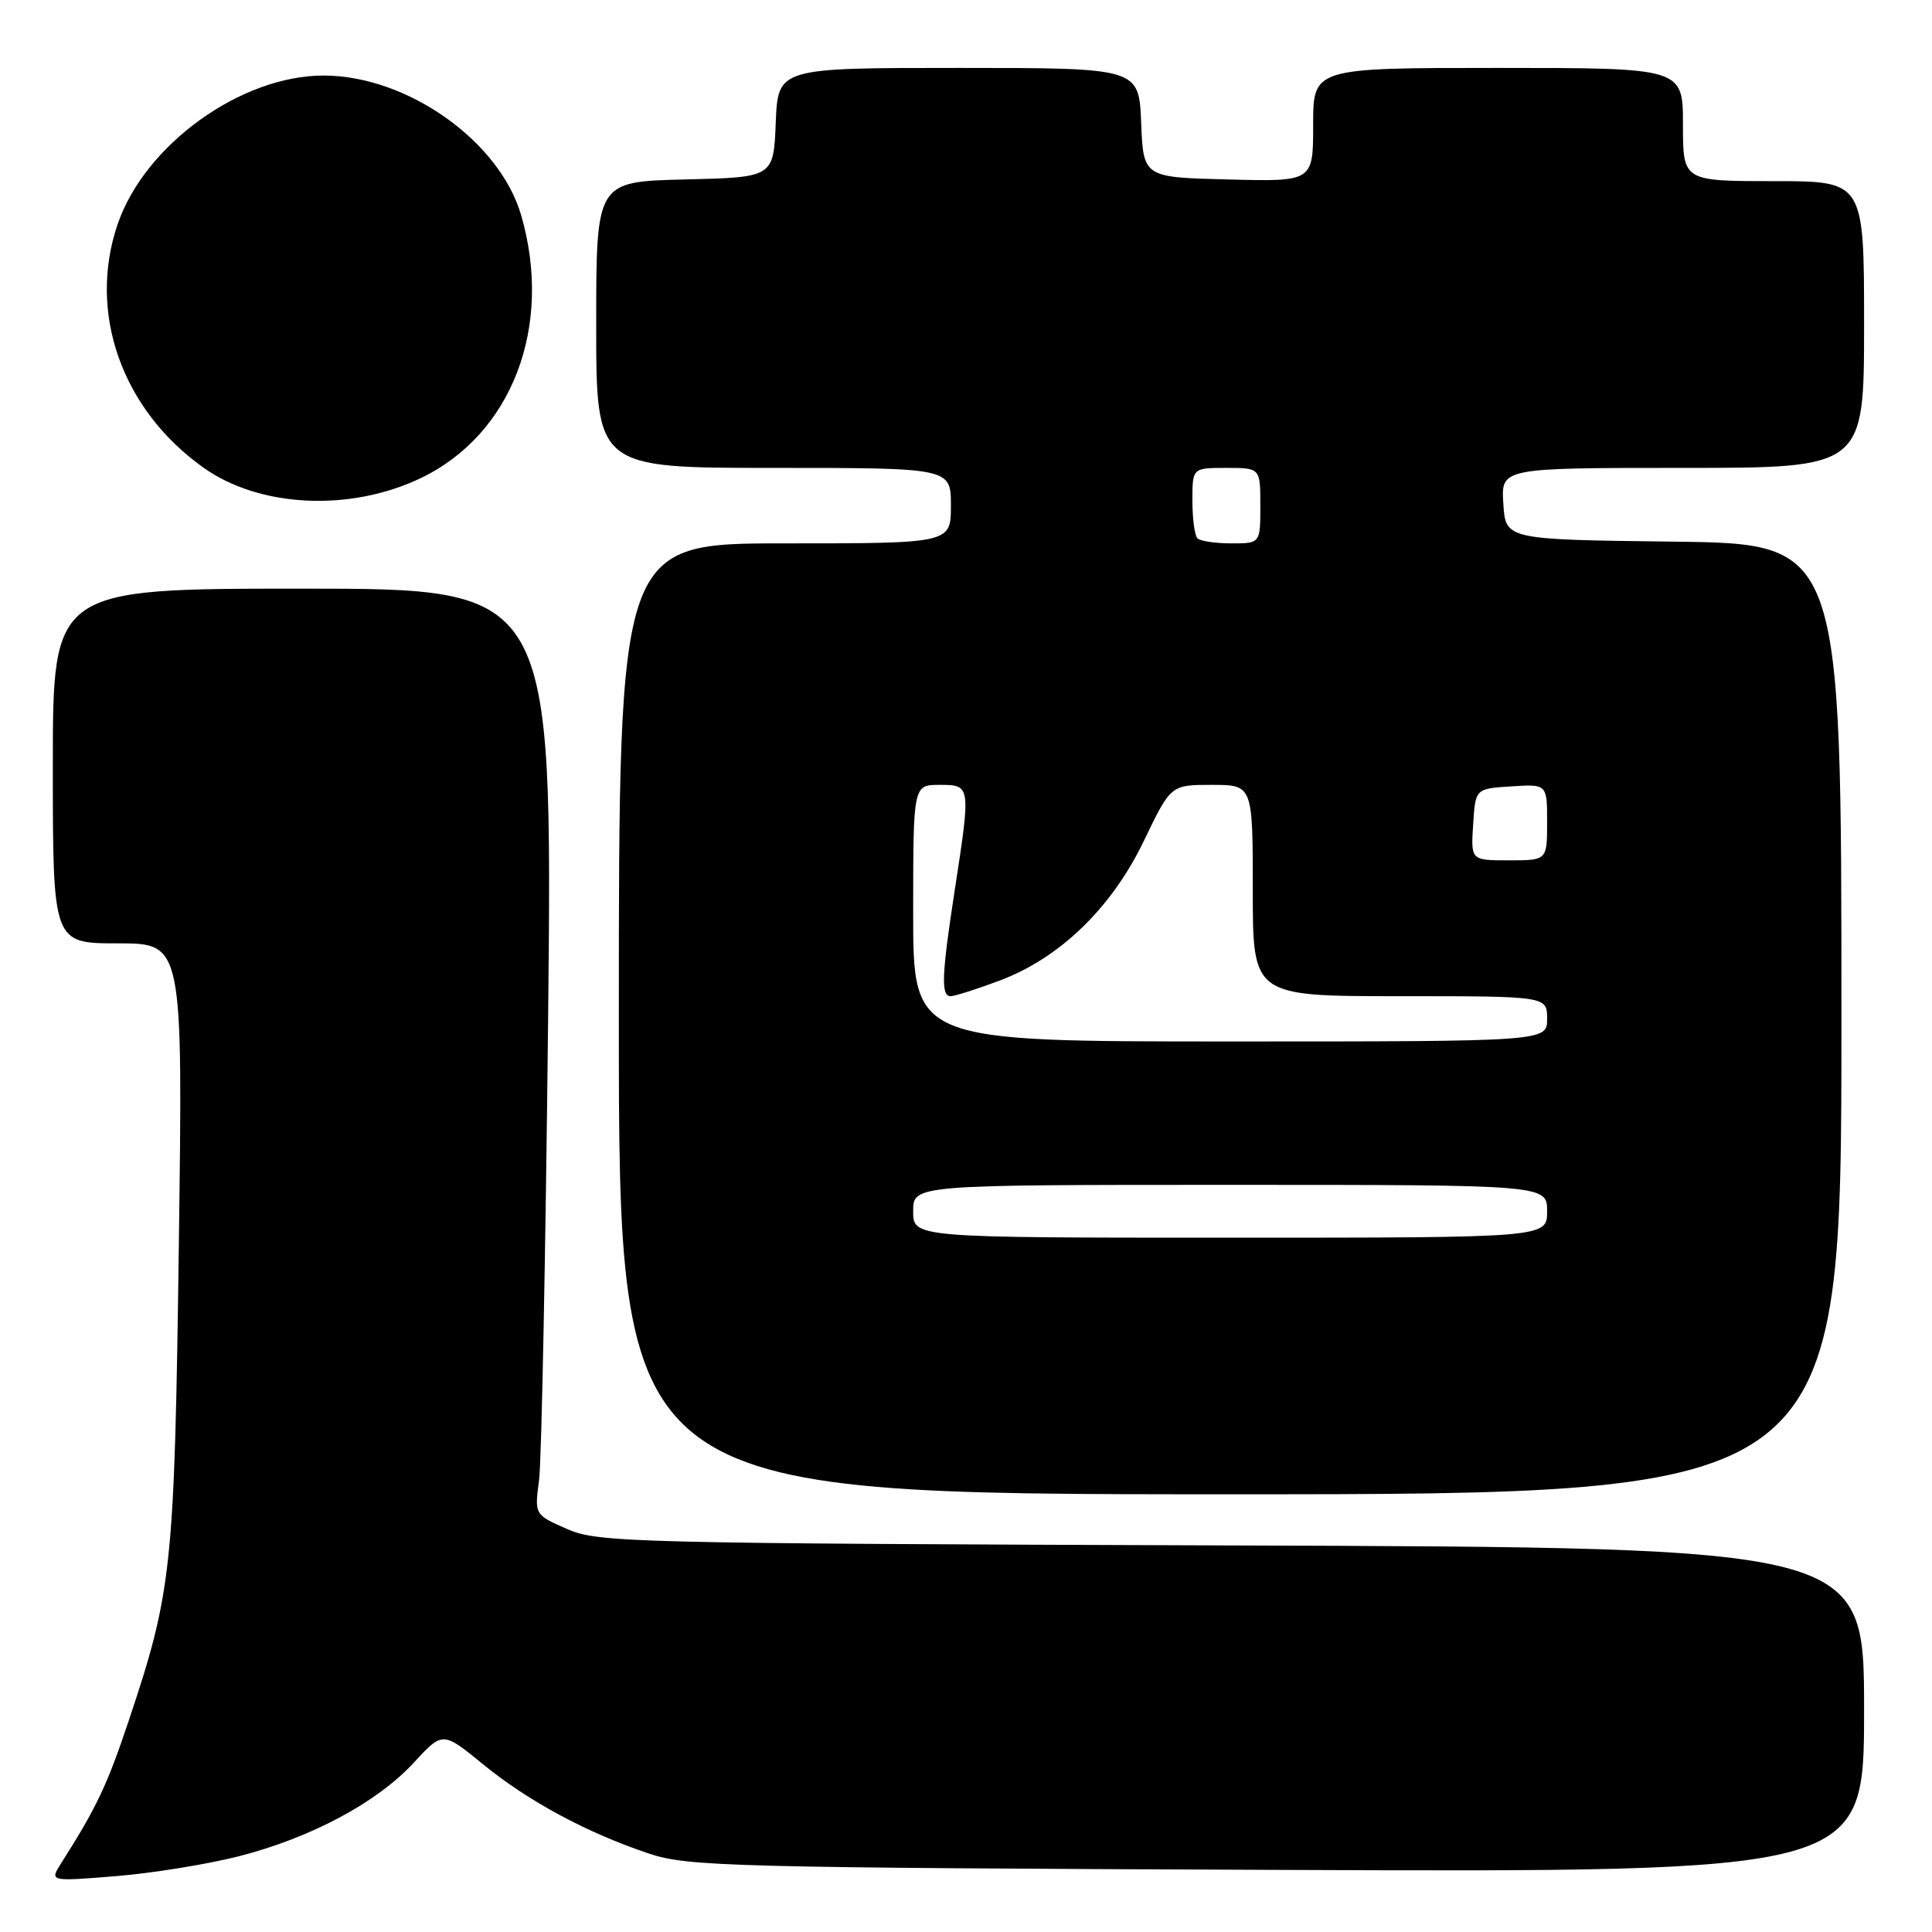 <?xml version="1.0" encoding="UTF-8" standalone="no"?>
<!DOCTYPE svg PUBLIC "-//W3C//DTD SVG 1.1//EN" "http://www.w3.org/Graphics/SVG/1.1/DTD/svg11.dtd" >
<svg xmlns="http://www.w3.org/2000/svg" xmlns:xlink="http://www.w3.org/1999/xlink" version="1.1" viewBox="0 0 256 256">
 <g >
 <path fill="currentColor"
d=" M 31.63 245.97 C 41.23 243.51 49.97 238.84 54.83 233.56 C 58.66 229.41 58.66 229.41 64.01 233.78 C 69.99 238.67 77.79 242.87 86.00 245.61 C 91.12 247.33 96.92 247.48 169.25 247.77 C 247.00 248.08 247.00 248.08 247.00 226.57 C 247.00 205.05 247.00 205.05 163.25 204.78 C 83.59 204.51 79.29 204.41 75.16 202.61 C 70.82 200.71 70.82 200.71 71.43 196.11 C 71.76 193.57 72.30 165.96 72.63 134.75 C 73.21 78.00 73.21 78.00 40.11 78.00 C 7.00 78.00 7.00 78.00 7.00 101.50 C 7.00 125.00 7.00 125.00 15.62 125.00 C 24.23 125.00 24.23 125.00 23.70 164.75 C 23.12 207.84 22.81 210.82 17.02 228.11 C 14.18 236.59 12.79 239.52 8.09 246.91 C 6.57 249.31 6.57 249.31 15.35 248.60 C 20.18 248.21 27.50 247.02 31.63 245.97 Z  M 244.00 135.02 C 244.00 72.04 244.00 72.04 221.75 71.77 C 199.50 71.50 199.50 71.50 199.20 66.75 C 198.89 62.00 198.89 62.00 222.95 62.00 C 247.00 62.00 247.00 62.00 247.00 43.00 C 247.00 24.00 247.00 24.00 235.00 24.00 C 223.00 24.00 223.00 24.00 223.00 16.50 C 223.00 9.00 223.00 9.00 198.50 9.00 C 174.00 9.00 174.00 9.00 174.00 16.53 C 174.00 24.07 174.00 24.07 162.75 23.78 C 151.50 23.50 151.50 23.50 151.21 16.25 C 150.91 9.00 150.91 9.00 127.00 9.00 C 103.09 9.00 103.09 9.00 102.79 16.25 C 102.50 23.50 102.50 23.50 90.75 23.78 C 79.00 24.06 79.00 24.06 79.00 43.03 C 79.00 62.00 79.00 62.00 102.50 62.00 C 126.00 62.00 126.00 62.00 126.00 67.00 C 126.00 72.00 126.00 72.00 104.00 72.00 C 82.00 72.00 82.00 72.00 82.00 135.00 C 82.00 198.00 82.00 198.00 163.00 198.00 C 244.00 198.00 244.00 198.00 244.00 135.02 Z  M 55.70 63.38 C 67.83 57.60 73.33 43.26 69.06 28.53 C 66.21 18.70 53.97 10.03 42.91 10.01 C 31.92 9.99 19.17 19.19 15.58 29.73 C 11.60 41.41 16.13 54.26 26.95 61.96 C 34.38 67.25 46.33 67.84 55.70 63.38 Z  M 121.00 160.50 C 121.00 157.00 121.00 157.00 163.00 157.00 C 205.00 157.00 205.00 157.00 205.00 160.50 C 205.00 164.00 205.00 164.00 163.00 164.00 C 121.00 164.00 121.00 164.00 121.00 160.50 Z  M 121.00 121.00 C 121.00 104.00 121.00 104.00 124.50 104.00 C 128.65 104.00 128.65 104.02 126.50 118.00 C 124.77 129.22 124.66 132.00 125.96 132.00 C 126.49 132.00 129.40 131.08 132.41 129.95 C 140.44 126.95 147.30 120.30 151.58 111.40 C 155.14 104.00 155.14 104.00 160.57 104.00 C 166.00 104.00 166.00 104.00 166.00 118.00 C 166.00 132.00 166.00 132.00 185.50 132.00 C 205.00 132.00 205.00 132.00 205.00 135.00 C 205.00 138.00 205.00 138.00 163.00 138.00 C 121.00 138.00 121.00 138.00 121.00 121.00 Z  M 195.20 109.25 C 195.50 104.50 195.50 104.50 200.25 104.20 C 205.00 103.89 205.00 103.89 205.00 108.95 C 205.00 114.00 205.00 114.00 199.95 114.00 C 194.89 114.00 194.89 114.00 195.20 109.25 Z  M 158.67 71.33 C 158.30 70.97 158.00 68.72 158.00 66.33 C 158.00 62.00 158.00 62.00 162.50 62.00 C 167.00 62.00 167.00 62.00 167.00 67.00 C 167.00 72.00 167.00 72.00 163.17 72.00 C 161.06 72.00 159.03 71.70 158.67 71.33 Z "/>
</g>
</svg>